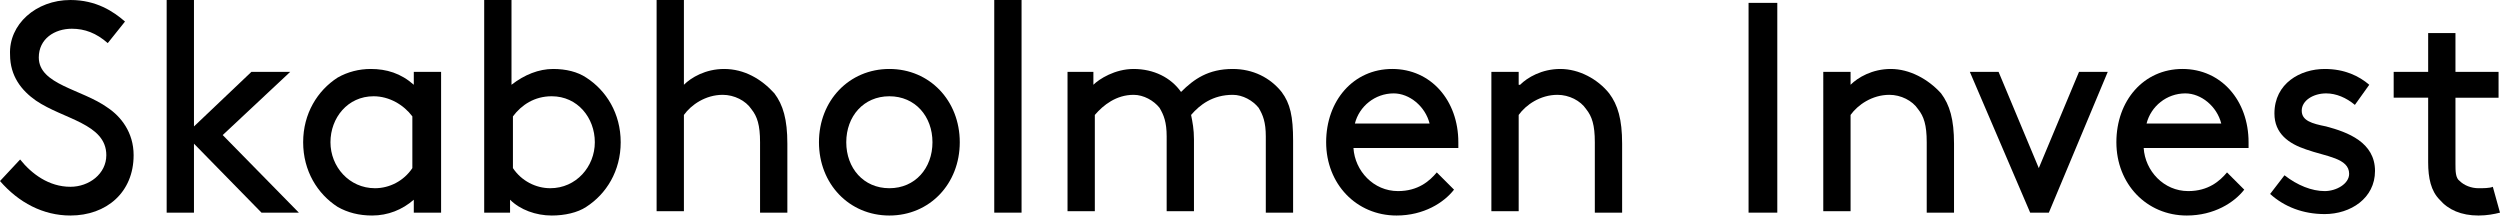 <?xml version="1.0" encoding="utf-8"?>
<!-- Generator: Adobe Illustrator 25.4.0, SVG Export Plug-In . SVG Version: 6.00 Build 0)  -->
<svg version="1.1" id="Layer_1" xmlns="http://www.w3.org/2000/svg" xmlns:xlink="http://www.w3.org/1999/xlink" x="0px" y="0px"
	 viewBox="0 0 174 15" style="enable-background:new 0 0 174 15;" xml:space="preserve">
<style type="text/css">
	.st0{clip-path:url(#SVGID_00000085965881658686866660000007742417154583464887_);}
</style>
<g>
	<defs>
		<rect id="SVGID_1_" y="0" width="174" height="15"/>
	</defs>
	<clipPath id="SVGID_00000112613620287261599200000016044906115987059131_">
		<use xlink:href="#SVGID_1_"  style="overflow:visible;"/>
	</clipPath>
	<g style="clip-path:url(#SVGID_00000112613620287261599200000016044906115987059131_);">
		<path d="M1.4,11.1c0.8,1,2,1.9,3.5,1.9c1.3,0,2.5-0.9,2.5-2.2c0-2.2-3-2.5-4.9-3.8c-1-0.7-1.8-1.7-1.8-3.2C0.6,1.7,2.5,0,4.9,0
			c1.8,0,3,0.8,3.8,1.5L7.5,3C6.7,2.3,5.9,2,5,2c-1.2,0-2.3,0.7-2.3,2c0,1.9,3,2.2,4.8,3.5c0.9,0.6,1.8,1.7,1.8,3.3
			c0,2.6-1.9,4.2-4.4,4.2C3,15,1.3,14.1,0,12.6L1.4,11.1L1.4,11.1z"/>
		<path d="M20.8,14.8h-2.6L13.5,10v4.8h-1.9V0h1.9v8.8l4-3.8h2.7l-4.7,4.4L20.8,14.8z"/>
		<path d="M28.8,13.9C28,14.6,27,15,25.9,15c-0.9,0-1.7-0.2-2.4-0.6c-1.4-0.9-2.4-2.5-2.4-4.5c0-2,1-3.6,2.4-4.5
			C24.2,5,25,4.8,25.8,4.8c1.1,0,2.1,0.3,3,1.1V5h1.9v9.8h-1.9V13.9L28.8,13.9z M28.7,8.1c-0.6-0.8-1.6-1.4-2.7-1.4
			c-1.8,0-3,1.5-3,3.2c0,1.7,1.3,3.2,3.1,3.2c1,0,2-0.5,2.6-1.4V8.1L28.7,8.1z"/>
		<path d="M35.6,14.8h-1.9V0h1.9v5.9c0.9-0.7,1.9-1.1,2.9-1.1c0.9,0,1.7,0.2,2.3,0.6c1.4,0.9,2.4,2.5,2.4,4.5c0,2-1,3.6-2.4,4.5
			c-0.6,0.4-1.5,0.6-2.4,0.6c-1.1,0-2.2-0.4-2.9-1.1V14.8L35.6,14.8z M35.7,11.7c0.6,0.9,1.6,1.4,2.6,1.4c1.8,0,3.1-1.5,3.1-3.2
			c0-1.7-1.2-3.2-3-3.2c-1.2,0-2.1,0.6-2.7,1.4V11.7L35.7,11.7z"/>
		<path d="M47.6,5.9c0.5-0.5,1.5-1.1,2.8-1.1c1.4,0,2.6,0.7,3.5,1.7c0.6,0.8,0.9,1.8,0.9,3.5v4.8h-1.9V9.9c0-1.2-0.2-1.8-0.6-2.3
			c-0.4-0.6-1.2-1-2-1c-1.2,0-2.2,0.7-2.7,1.4v6.7h-1.9V0h1.9V5.9z"/>
		<path d="M61.9,4.8c2.8,0,4.9,2.2,4.9,5.1c0,2.9-2.1,5.1-4.9,5.1S57,12.8,57,9.9C57,7,59.1,4.8,61.9,4.8z M61.9,13.1
			c1.8,0,3-1.4,3-3.2s-1.2-3.2-3-3.2c-1.8,0-3,1.4-3,3.2S60.1,13.1,61.9,13.1z"/>
		<path d="M69.2,0h1.9v14.8h-1.9V0z"/>
		<path d="M76.1,5v0.9c0.4-0.4,1.5-1.1,2.8-1.1c1.4,0,2.6,0.6,3.3,1.6c0.9-0.9,1.9-1.6,3.6-1.6c1.4,0,2.6,0.6,3.4,1.6
			C89.8,7.2,90,8.1,90,9.8v5h-1.9V9.5c0-1-0.2-1.5-0.5-2c-0.4-0.5-1.1-0.9-1.8-0.9c-1.4,0-2.3,0.7-2.9,1.4c0.1,0.5,0.2,1,0.2,1.7v5
			h-1.9V9.5c0-1-0.2-1.5-0.5-2c-0.4-0.5-1.1-0.9-1.8-0.9c-1.2,0-2.1,0.7-2.7,1.4v6.7h-1.9V5H76.1z"/>
		<path d="M94.2,10.3c0.1,1.6,1.4,3,3.1,3c1.4,0,2.2-0.7,2.7-1.3l1.2,1.2c-0.7,0.9-2.1,1.8-4,1.8c-2.8,0-4.9-2.2-4.9-5.1
			c0-2.9,1.9-5.1,4.6-5.1s4.6,2.2,4.6,5.1c0,0.1,0,0.2,0,0.4H94.2z M94.3,8.6h5.2c-0.3-1.2-1.4-2.1-2.5-2.1
			C95.7,6.5,94.6,7.4,94.3,8.6z"/>
		<path d="M105.8,5.9c0.5-0.5,1.5-1.1,2.8-1.1s2.6,0.7,3.4,1.7c0.6,0.8,0.9,1.8,0.9,3.5v4.8h-1.9V9.9c0-1.2-0.2-1.8-0.6-2.3
			c-0.4-0.6-1.2-1-2-1c-1.2,0-2.2,0.7-2.7,1.4v6.7h-1.9V5h1.9V5.9z"/>
		<path d="M121.7,0.2h2v14.6h-2V0.2z"/>
		<path d="M128.8,5.9c0.5-0.5,1.5-1.1,2.8-1.1s2.6,0.7,3.5,1.7c0.6,0.8,0.9,1.8,0.9,3.5v4.8h-1.9V9.9c0-1.2-0.2-1.8-0.6-2.3
			c-0.4-0.6-1.2-1-2-1c-1.2,0-2.2,0.7-2.7,1.4v6.7h-1.9V5h1.9V5.9z"/>
		<path d="M137.1,5h2l2.8,6.7l2.8-6.7h2l-4.1,9.8h-1.3L137.1,5L137.1,5z"/>
		<path d="M149.2,10.3c0.1,1.6,1.4,3,3.1,3c1.4,0,2.2-0.7,2.7-1.3l1.2,1.2c-0.7,0.9-2.1,1.8-4,1.8c-2.8,0-4.9-2.2-4.9-5.1
			c0-2.9,1.9-5.1,4.6-5.1s4.6,2.2,4.6,5.1c0,0.1,0,0.2,0,0.4H149.2z M149.4,8.6h5.2c-0.3-1.2-1.4-2.1-2.5-2.1
			C150.8,6.5,149.7,7.4,149.4,8.6z"/>
		<path d="M159,12.2c0.9,0.7,1.9,1.1,2.8,1.1c0.8,0,1.7-0.5,1.7-1.2c0-1.1-1.6-1.2-3-1.7c-1.2-0.4-2.2-1.1-2.2-2.5
			c0-2.1,1.8-3.1,3.5-3.1c1.4,0,2.4,0.5,3.1,1.1l-1,1.4c-0.6-0.5-1.3-0.8-2-0.8c-0.9,0-1.7,0.5-1.7,1.2c0,0.7,0.7,0.9,1.7,1.1
			c1.5,0.4,3.4,1.1,3.4,3.1c0,1.9-1.7,3-3.5,3c-1.5,0-2.8-0.5-3.8-1.4L159,12.2L159,12.2z"/>
		<path d="M174,14.8c-0.4,0.1-0.9,0.2-1.5,0.2c-1.2,0-2.1-0.4-2.7-1.1c-0.6-0.6-0.8-1.5-0.8-2.6V6.8h-2.4V5h2.4V2.3h1.9V5h3v1.8h-3
			v4.6c0,0.5,0,1,0.3,1.2c0.3,0.3,0.8,0.5,1.3,0.5c0.3,0,0.8,0,1-0.1L174,14.8L174,14.8z"/>
	</g>
</g>
</svg>
